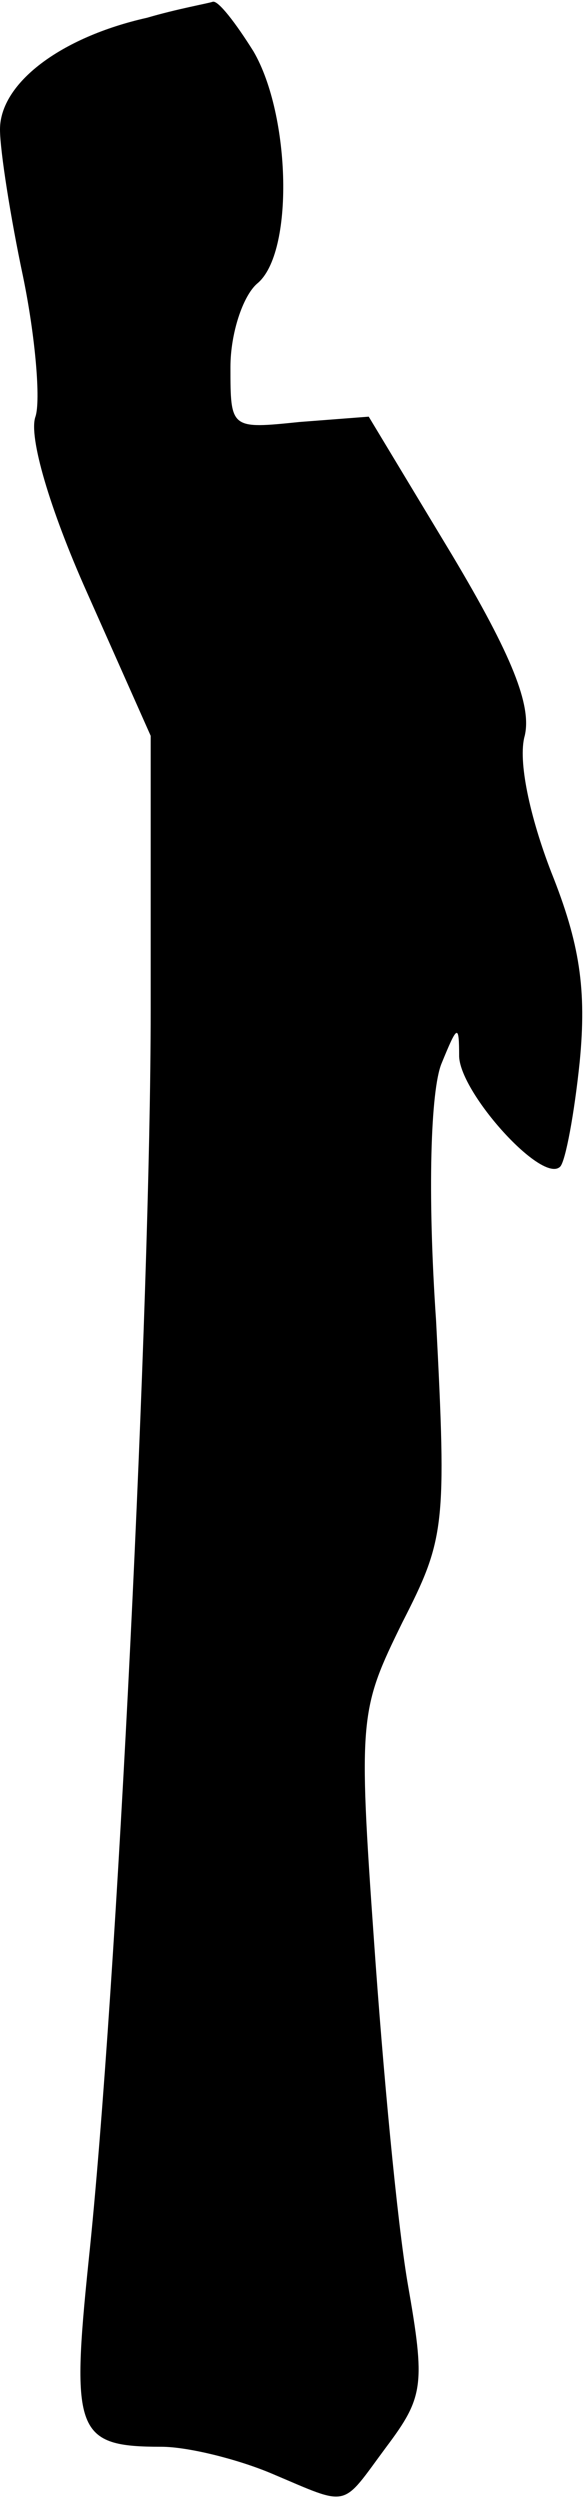 <?xml version="1.0" standalone="no"?>
<!DOCTYPE svg PUBLIC "-//W3C//DTD SVG 20010904//EN"
 "http://www.w3.org/TR/2001/REC-SVG-20010904/DTD/svg10.dtd">
<svg version="1.0" xmlns="http://www.w3.org/2000/svg"
 width="33pt" height="141pt" viewBox="0 0 33 141"
 preserveAspectRatio="xMidYMid meet">
<g transform="translate(0,141) scale(0.1,-0.1)"
fill="#000000" stroke="none">
<path fill="#000000" stroke="none" d="M83 1400 c-49 -11 -83 -37 -83 -63 0
-12 6 -50 13 -83 7 -34 10 -70 7 -79 -4 -11 8 -52 29 -99 l36 -81 0 -155 c0
-164 -19 -554 -35 -705 -10 -97 -7 -105 41 -105 15 0 43 -7 62 -15 45 -19 39
-20 65 15 21 28 22 35 12 92 -6 35 -14 121 -19 193 -9 127 -8 131 16 180 24
47 25 54 19 170 -5 73 -3 130 3 145 9 22 10 23 10 4 1 -21 47 -72 57 -62 3 3
8 30 11 59 4 41 0 67 -16 107 -12 31 -19 63 -15 77 4 17 -7 45 -41 102 l-47
78 -39 -3 c-39 -4 -39 -4 -39 31 0 19 7 40 15 47 21 17 19 95 -2 131 -10 16
-20 29 -23 28 -3 -1 -20 -4 -37 -9z"/>
</g>
</svg>
